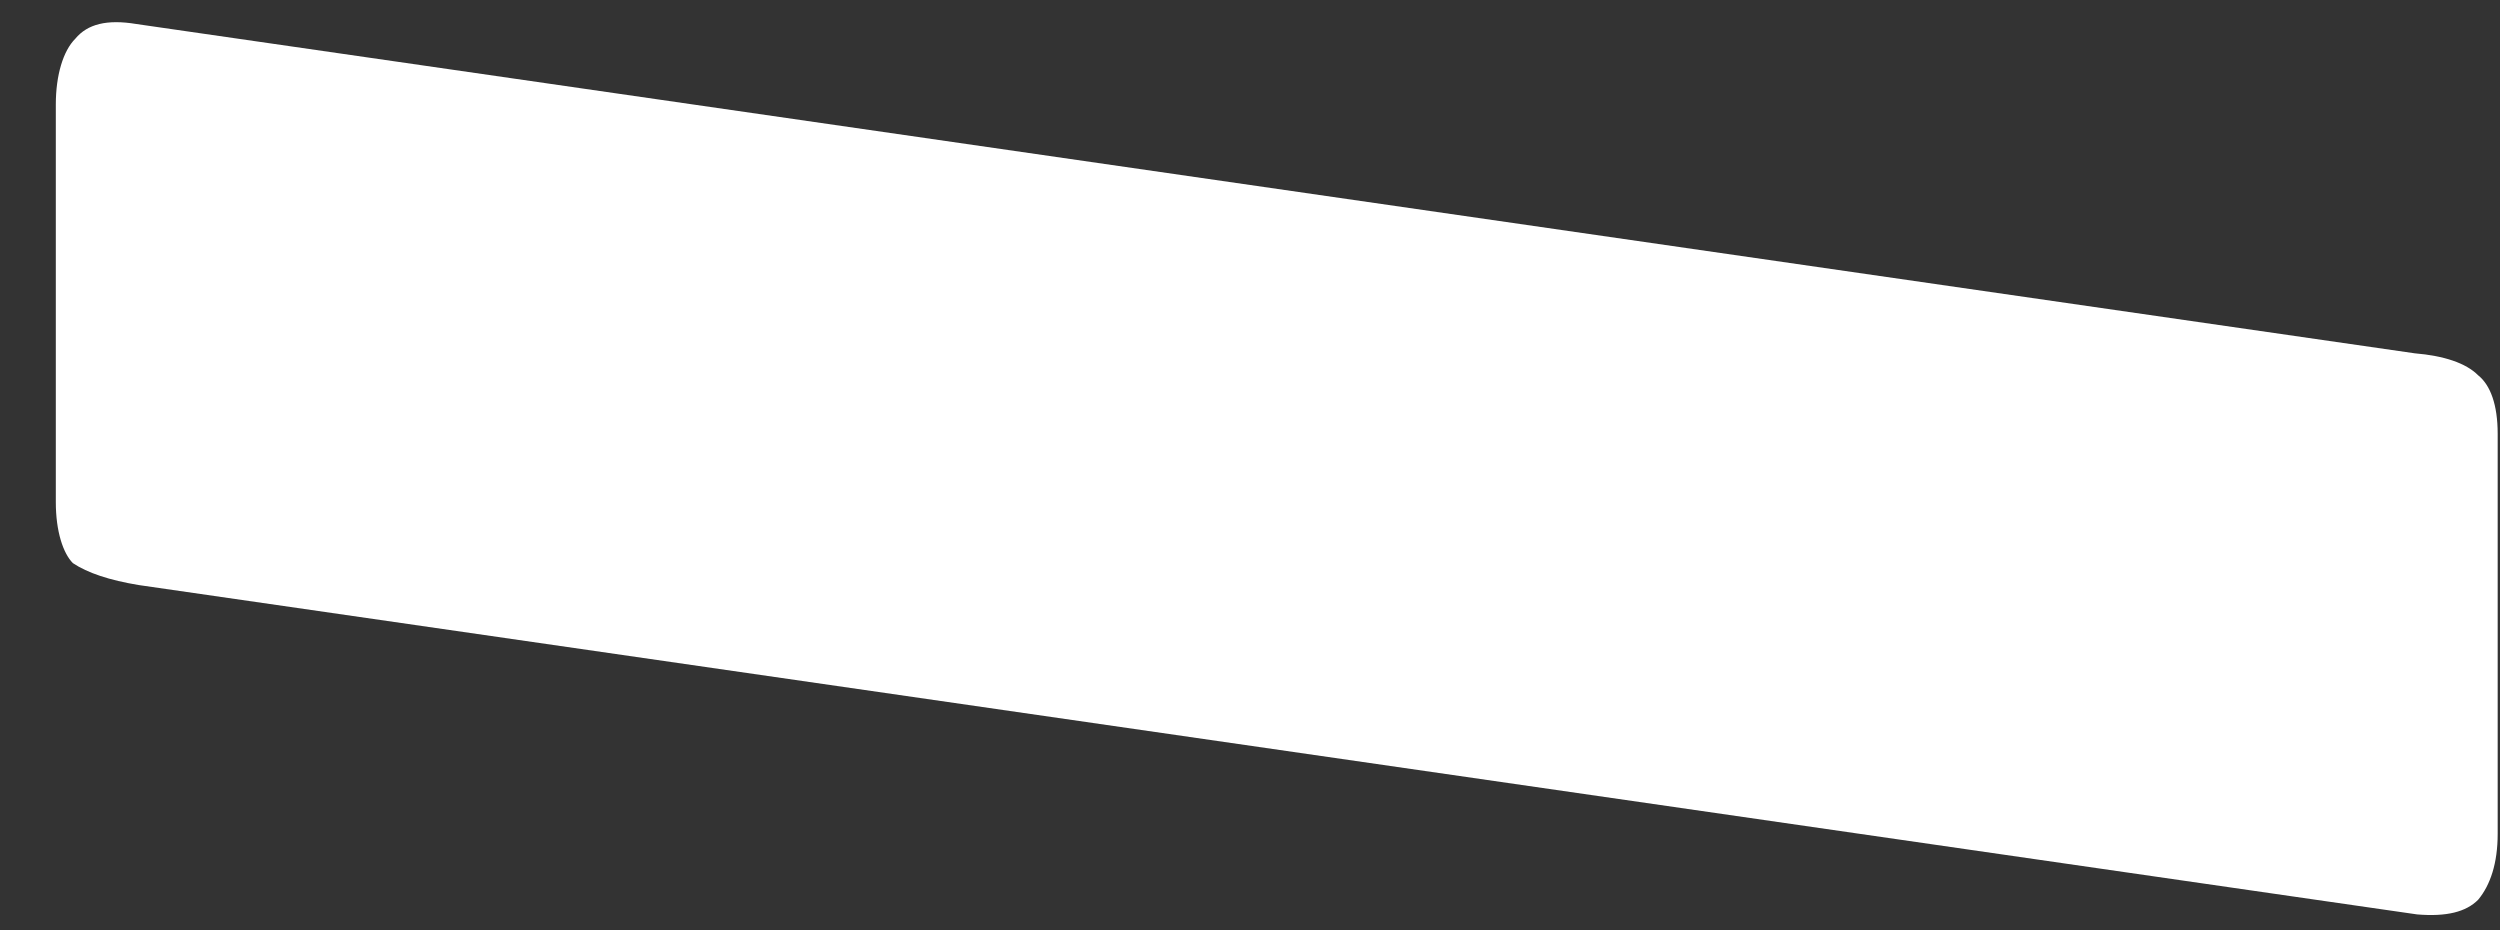 <?xml version="1.0" encoding="UTF-8"?>
<svg width="43px" height="16px" viewBox="0 0 43 16" version="1.1" xmlns="http://www.w3.org/2000/svg" xmlns:xlink="http://www.w3.org/1999/xlink">
    <rect x="0" y="0" width="43" height="16" fill="#333333" stroke="none"/>
    <title>slash</title>
    <g id="NSI---Mobile" stroke="none" stroke-width="1" fill="none" fill-rule="evenodd">
        <g id="NSI---Mobile---Home" transform="translate(-33, -3003)" fill="#FFFFFF">
            <path d="M62.628,2991.445 C62.67,2990.941 62.586,2990.605 62.376,2990.396 C62.124,2990.186 61.747,2990.06 61.243,2990.06 L54.362,2990.06 C53.859,2990.06 53.523,2990.186 53.355,2990.396 C53.145,2990.605 53.019,2990.983 52.977,2991.487 L47.313,3030.675 C47.229,3031.179 47.313,3031.515 47.565,3031.724 C47.775,3031.934 48.194,3032.06 48.698,3032.06 L55.537,3032.06 C56.04,3032.06 56.418,3031.934 56.586,3031.766 C56.754,3031.515 56.88,3031.137 56.963,3030.633 L62.628,2991.445 Z" id="slash" transform="translate(54.96, 3011.06) rotate(90) translate(-54.96, -3011.06) "></path>
        </g>
    </g>
</svg>